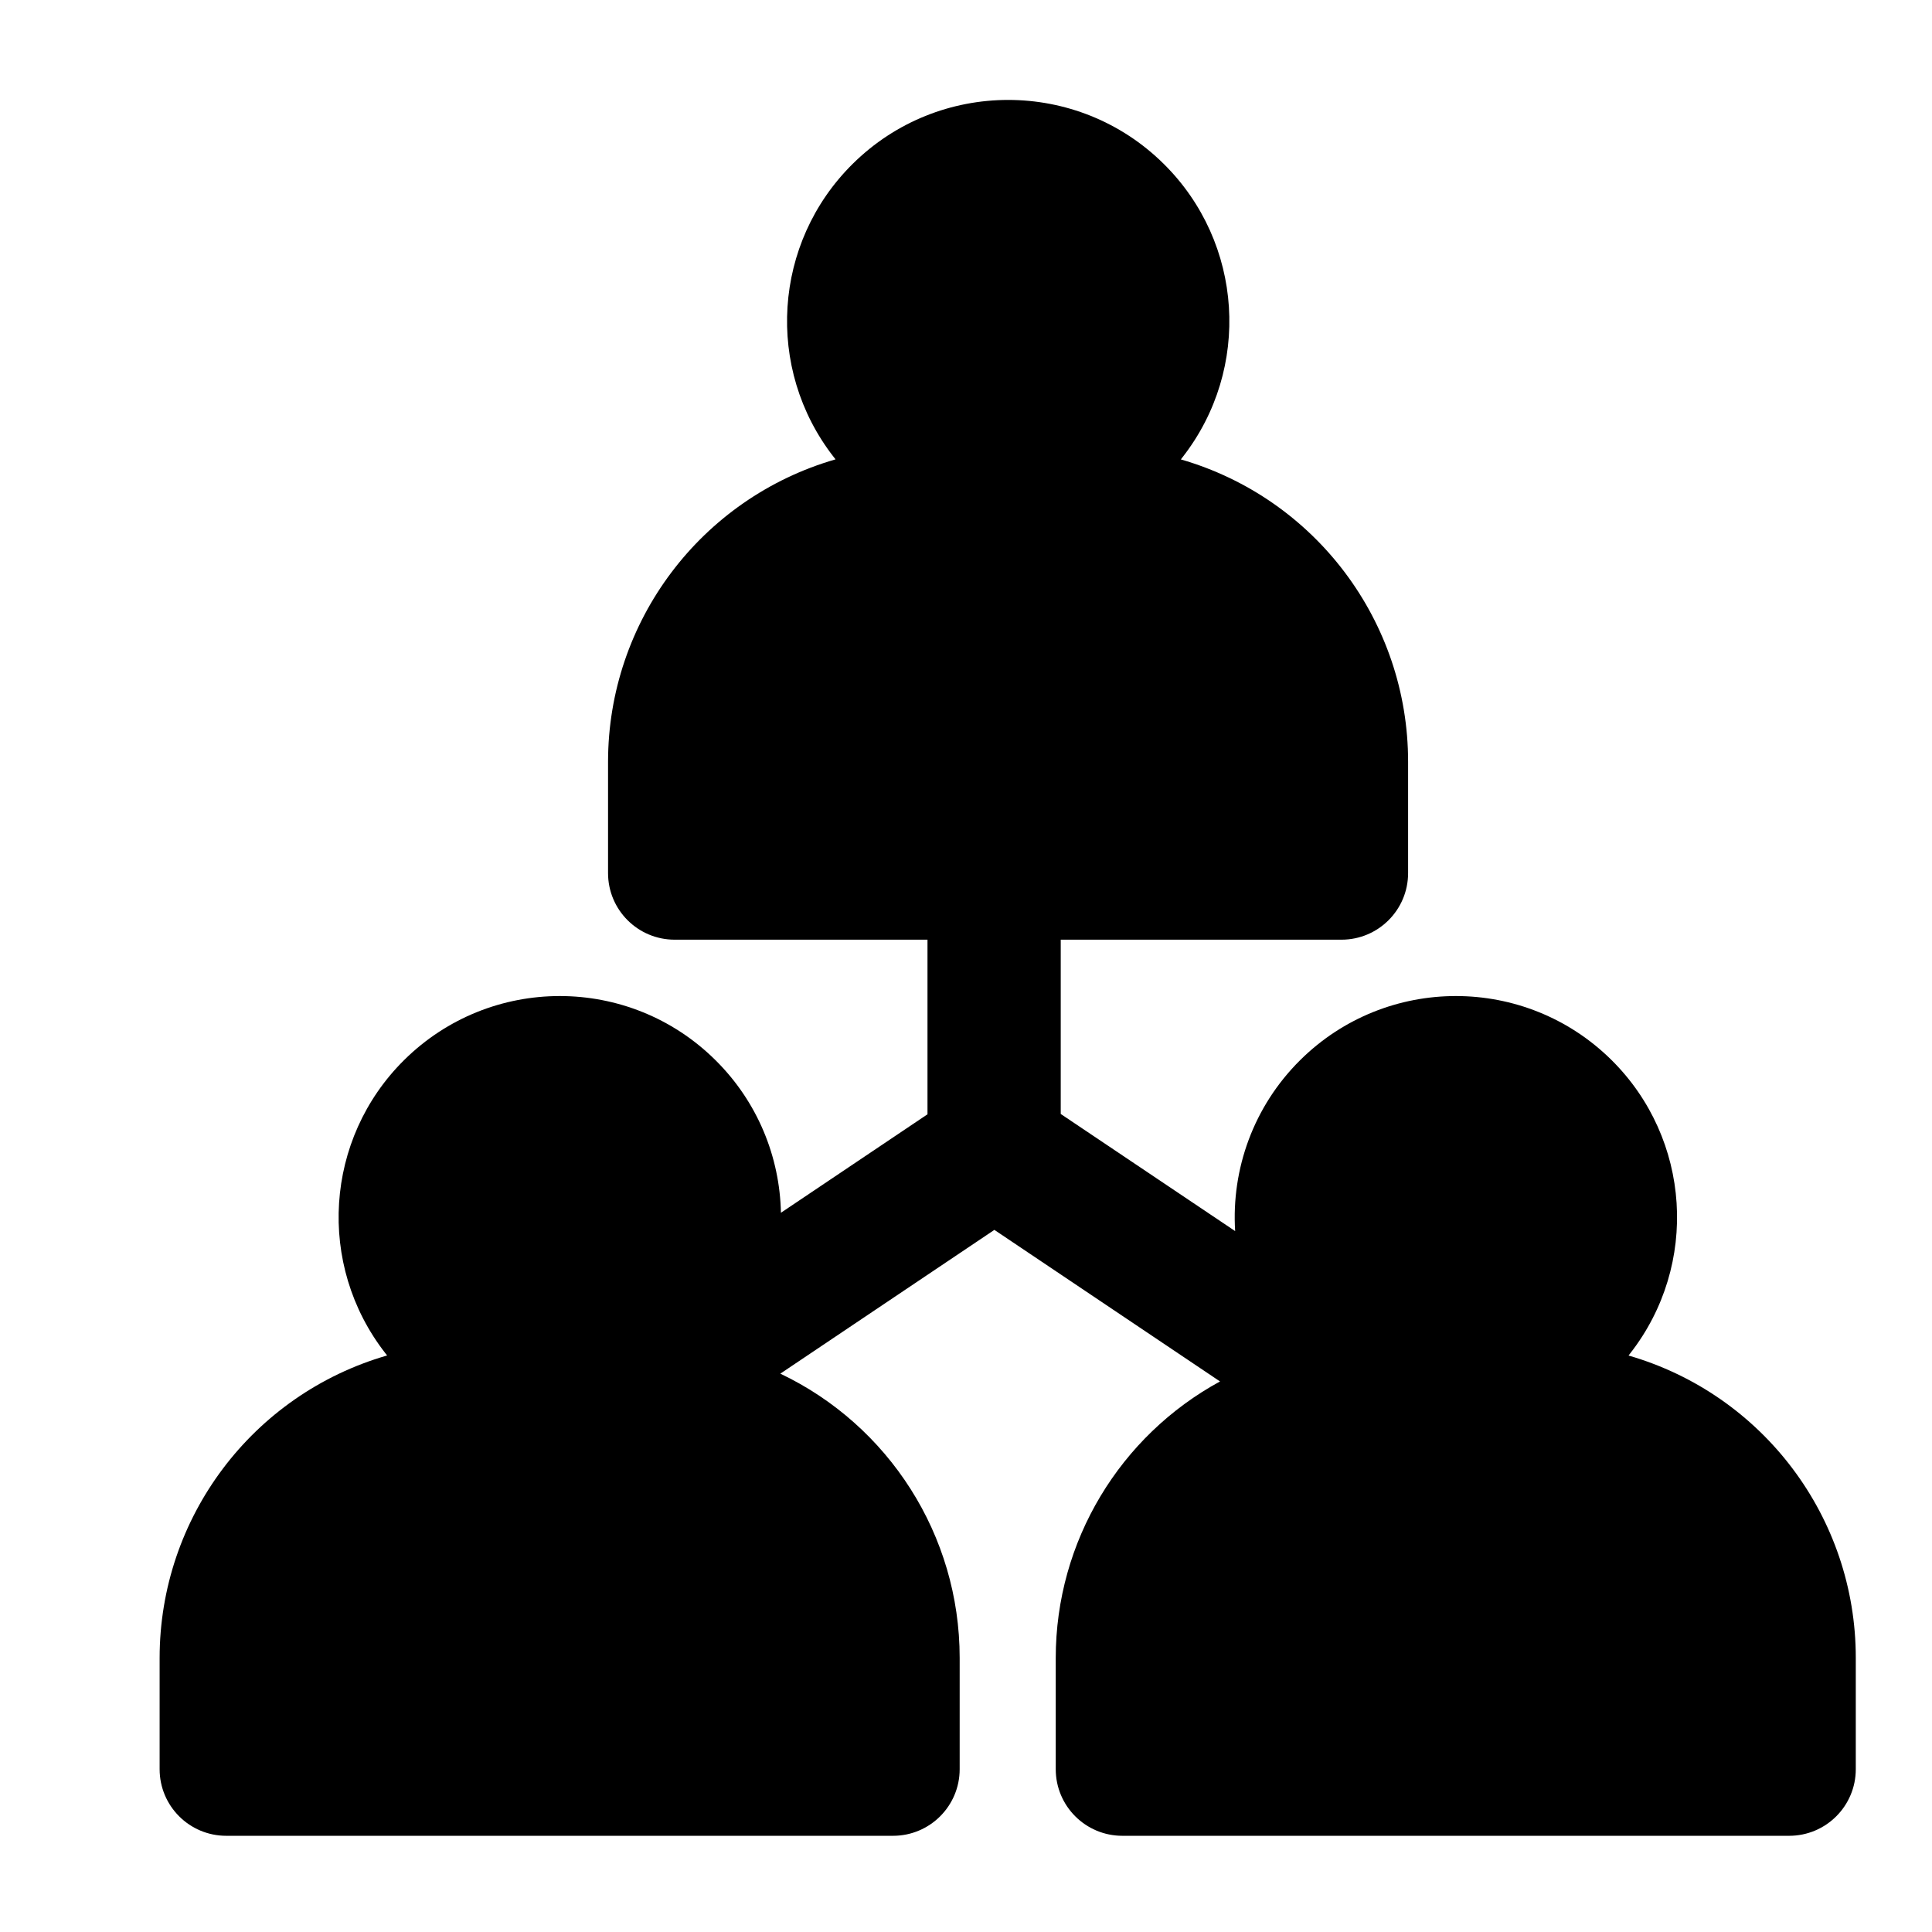 <svg width="29" height="29" viewBox="0 0 29 29" fill="none" xmlns="http://www.w3.org/2000/svg">
<path fill-rule="evenodd" clip-rule="evenodd" d="M17.468 2.46C16.175 1.18 14.092 1.18 12.799 2.46C11.603 3.643 11.481 5.534 12.515 6.861L12.542 6.895C10.52 7.479 9.127 9.33 9.127 11.436V13.105C9.127 13.658 9.575 14.105 10.127 14.105H13.922V16.726L11.722 18.204C11.705 17.367 11.373 16.539 10.737 15.911C9.444 14.631 7.361 14.631 6.067 15.911C4.872 17.094 4.75 18.985 5.784 20.312L5.811 20.346C3.789 20.93 2.396 22.781 2.396 24.887V26.556C2.396 27.109 2.844 27.556 3.396 27.556H13.405C13.957 27.556 14.405 27.109 14.405 26.556V24.884C14.405 23.04 13.337 21.392 11.713 20.619L14.926 18.461L18.313 20.736C16.817 21.55 15.847 23.13 15.847 24.887V26.556C15.847 27.109 16.295 27.556 16.847 27.556H26.856C27.408 27.556 27.856 27.109 27.856 26.556V24.884C27.856 22.78 26.465 20.931 24.445 20.347L24.472 20.312C25.506 18.985 25.384 17.094 24.189 15.911C22.895 14.631 20.812 14.631 19.518 15.911C18.814 16.608 18.482 17.551 18.54 18.479L15.922 16.721V14.105H20.136C20.688 14.105 21.136 13.658 21.136 13.105V11.433C21.136 9.329 19.745 7.48 17.725 6.896L17.752 6.861C18.786 5.534 18.664 3.643 17.468 2.46Z" fill="black"/>
</svg>
